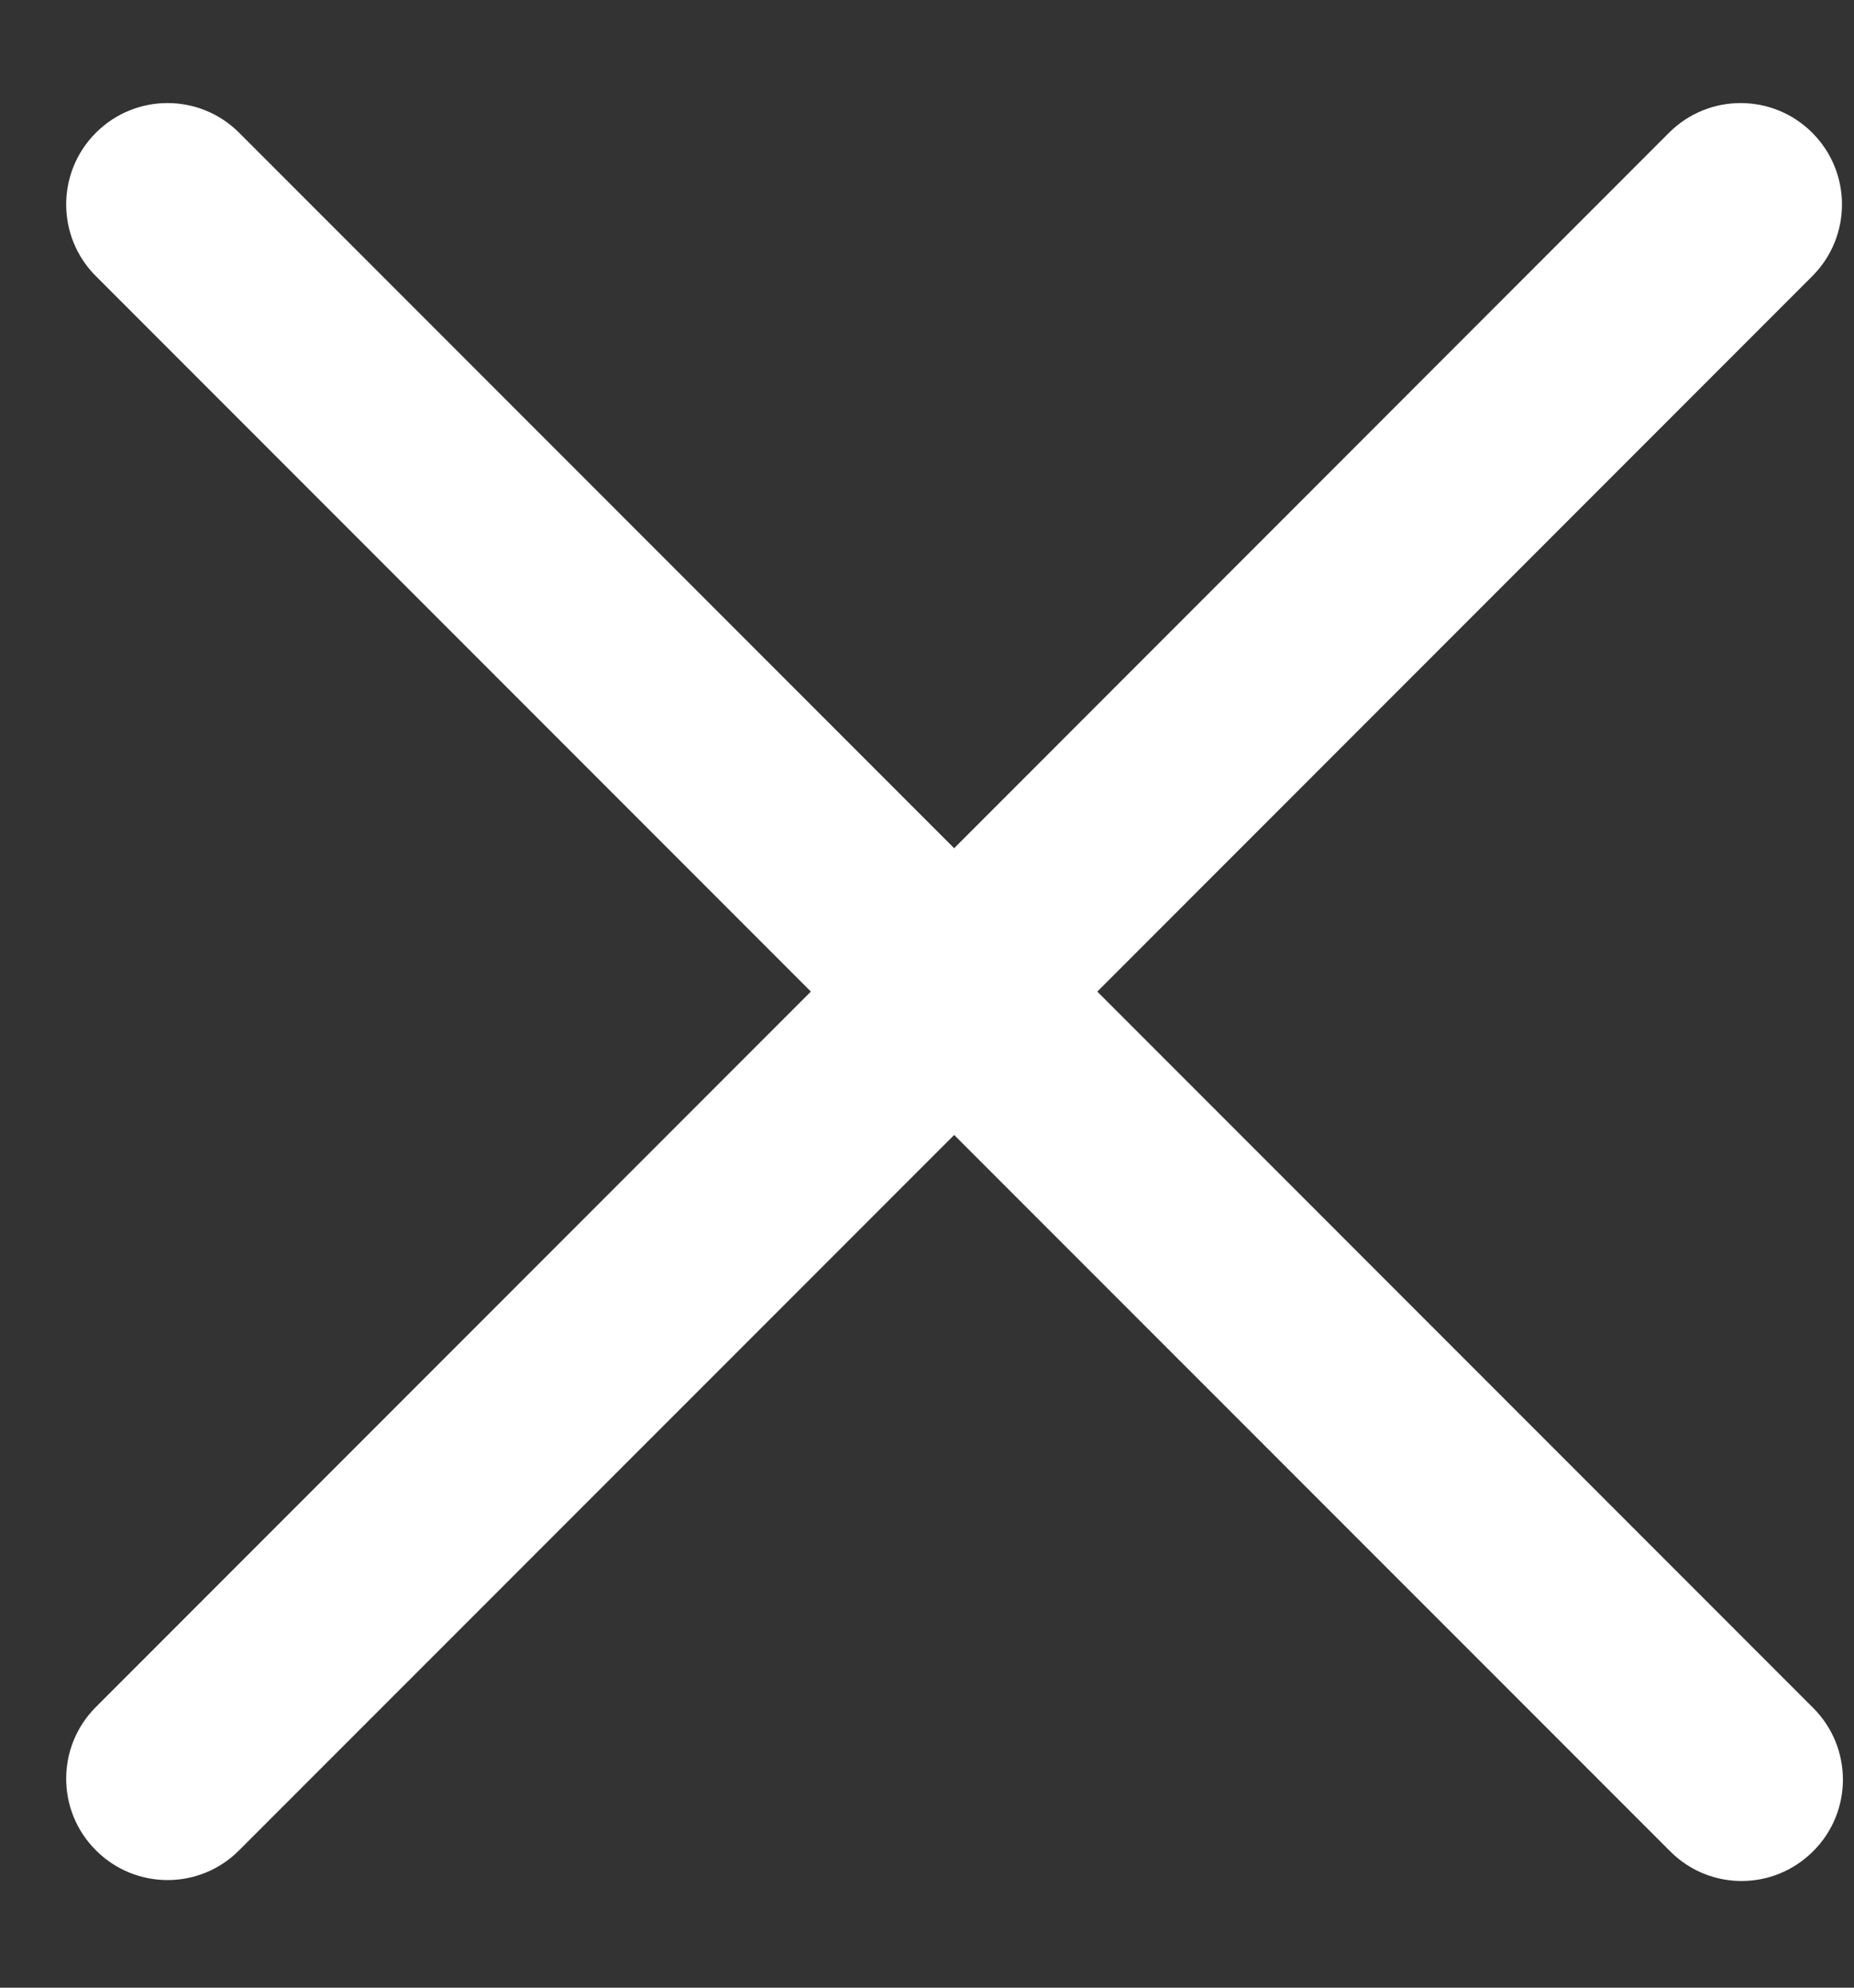 <?xml version="1.0" encoding="UTF-8"?>
<svg width="14px" height="15px" viewBox="0 0 14 15" version="1.1" xmlns="http://www.w3.org/2000/svg" xmlns:xlink="http://www.w3.org/1999/xlink">
    <rect x="0" y="0" width="14" height="15" fill="#333333" stroke="none"/>
    <!-- Generator: Sketch 53.1 (72631) - https://sketchapp.com -->
    <title>Fill 9</title>
    <desc>Created with Sketch.</desc>
    <g id="Mar-2019" stroke="none" stroke-width="1" fill="none" fill-rule="evenodd">
        <g id="Home-Banner" transform="translate(-1383, -18)" fill="#FFFFFF">
            <g id="Group-22" transform="translate(1383.5, 18.778)">
                <path d="M7.786,6.705 L13.185,1.306 C13.484,1.007 13.484,0.523 13.185,0.224 C12.886,-0.075 12.402,-0.075 12.103,0.224 L6.705,5.623 L1.306,0.224 C1.007,-0.075 0.523,-0.075 0.224,0.224 C-0.075,0.523 -0.075,1.007 0.224,1.306 L5.623,6.705 L0.224,12.104 C-0.075,12.403 -0.075,12.887 0.224,13.185 C0.373,13.335 0.57,13.41 0.766,13.41 C0.961,13.41 1.157,13.335 1.306,13.185 L6.705,7.787 L12.111,13.192 C12.26,13.342 12.456,13.417 12.651,13.417 C12.847,13.417 13.042,13.342 13.192,13.192 C13.491,12.894 13.491,12.41 13.192,12.111 L7.786,6.705 Z" id="Fill-9"></path>
            </g>
        </g>
    </g>
</svg>
